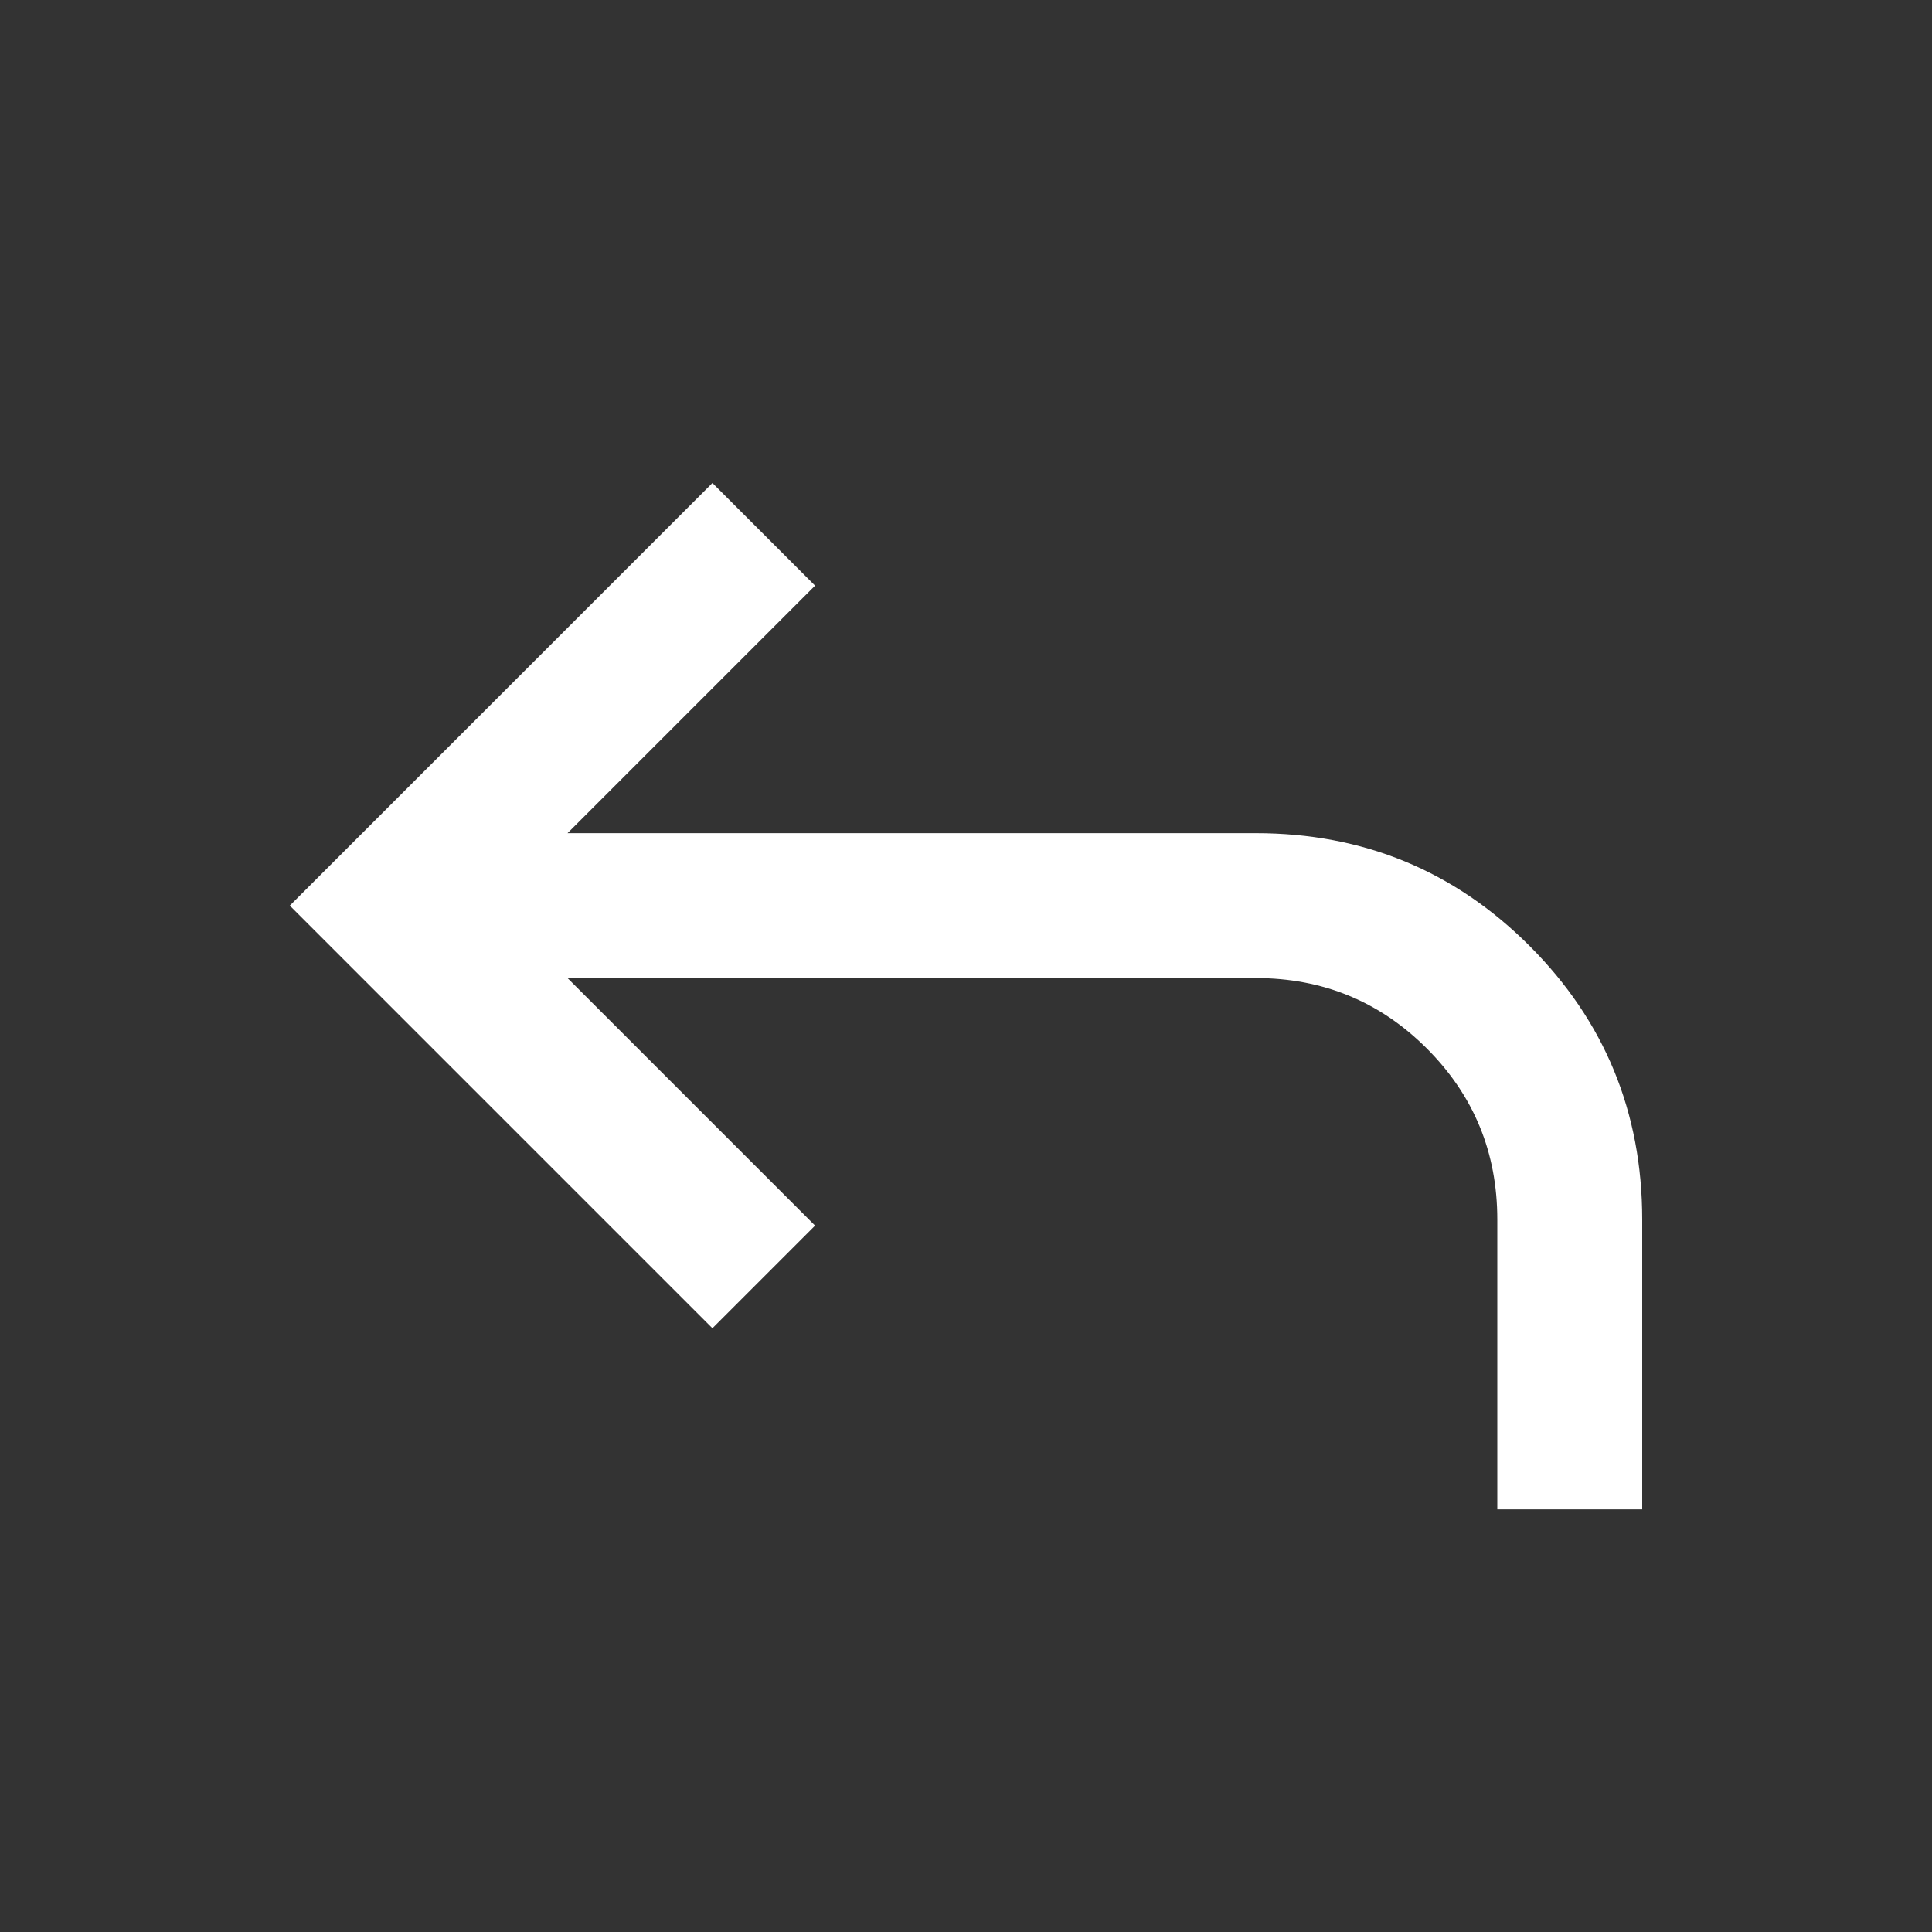 <svg xmlns="http://www.w3.org/2000/svg" height="20px" viewBox="0 -960 960 960" width="20px" fill="#ffffffff"><rect x="0" y="-960" width="960" height="960" fill="#333333" stroke="none"/><path d="M744-210v-144q0-50-35-85t-85-35H282l123 123-51 51-210-210 210-210 51 51-123 123h342q80 0 136 56t56 136v144h-72Z"/></svg>